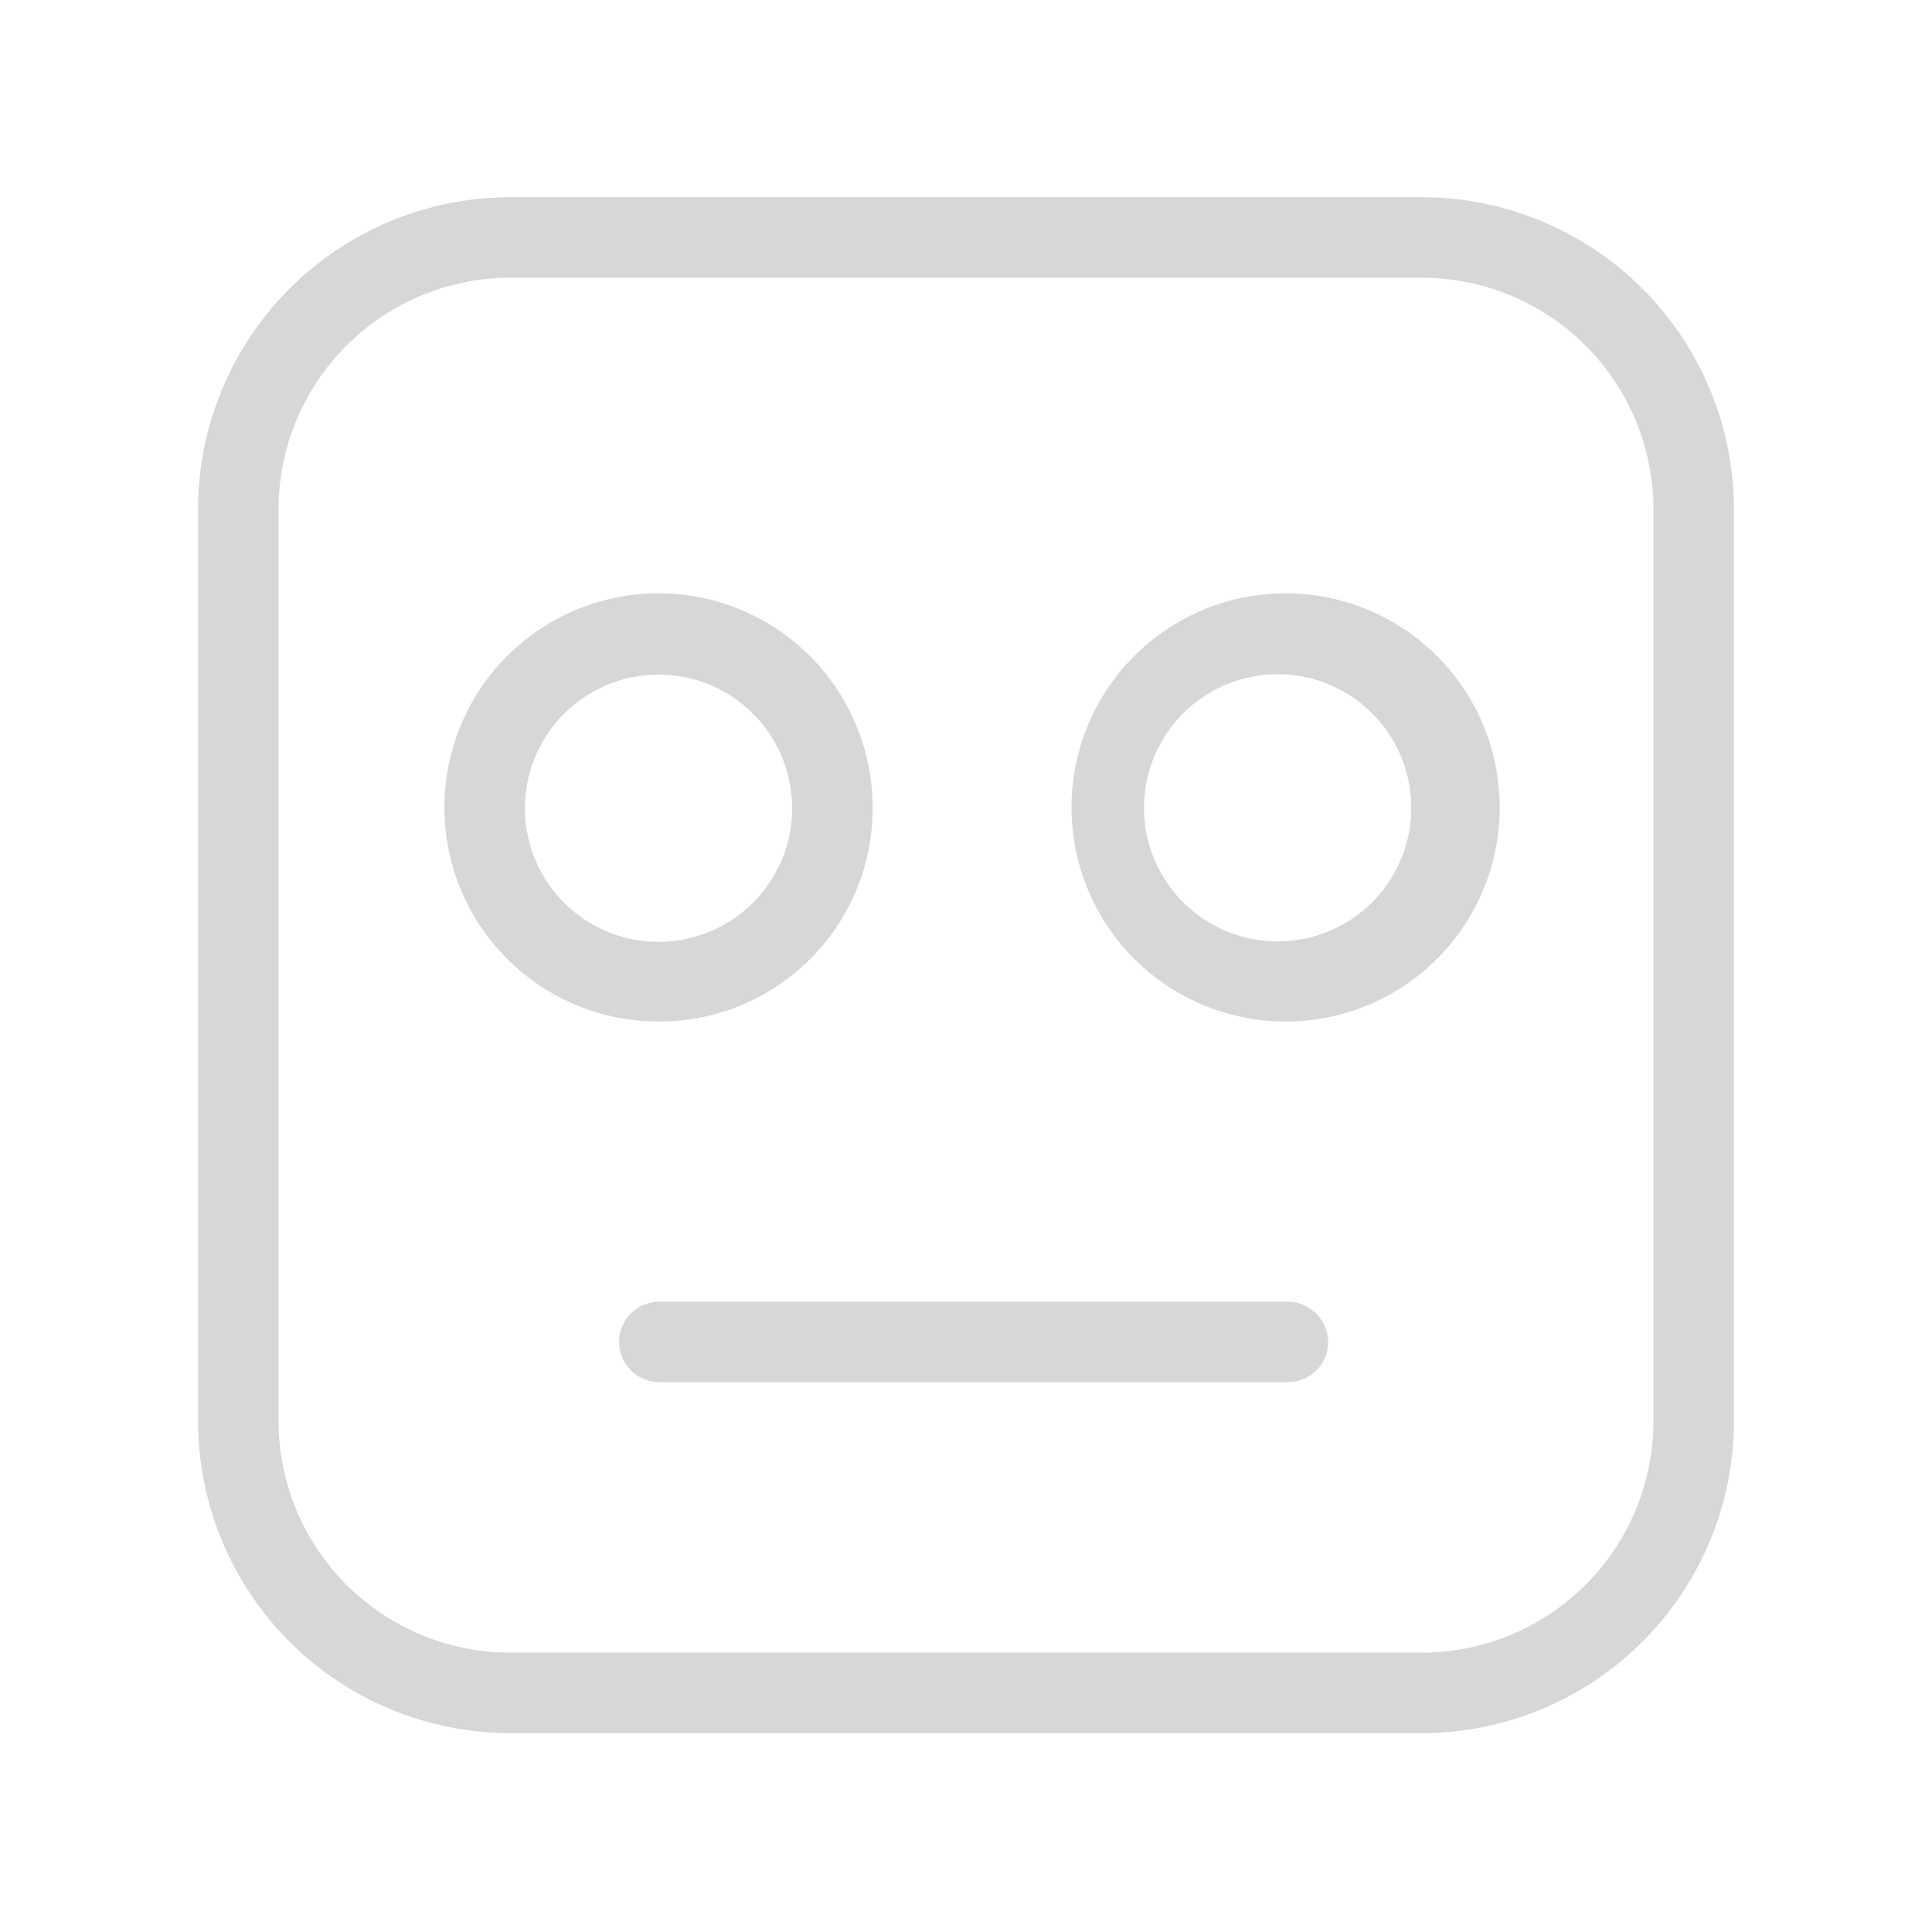<svg width="150" height="150" viewBox="0 0 150 150" fill="none" xmlns="http://www.w3.org/2000/svg">
<path d="M110.375 134.562H39.625C33.194 134.562 27.025 132.008 22.478 127.46C17.93 122.912 15.375 116.744 15.375 110.312V39.562C15.375 33.131 17.93 26.963 22.478 22.415C27.025 17.867 33.194 15.312 39.625 15.312H110.375C116.806 15.312 122.975 17.867 127.522 22.415C132.07 26.963 134.625 33.131 134.625 39.562V110.312C134.625 113.497 133.998 116.65 132.779 119.593C131.56 122.535 129.774 125.208 127.522 127.46C125.271 129.712 122.597 131.498 119.655 132.717C116.713 133.935 113.56 134.562 110.375 134.562V134.562ZM39.625 21.562C34.851 21.562 30.273 23.459 26.897 26.835C23.521 30.21 21.625 34.789 21.625 39.562V110.312C21.625 115.086 23.521 119.665 26.897 123.04C30.273 126.416 34.851 128.312 39.625 128.312H110.375C115.149 128.312 119.727 126.416 123.103 123.04C126.479 119.665 128.375 115.086 128.375 110.312V39.562C128.375 34.789 126.479 30.21 123.103 26.835C119.727 23.459 115.149 21.562 110.375 21.562H39.625Z" fill="#D6D7D8"/>
<path d="M51.188 79.312C47.906 79.325 44.693 78.365 41.955 76.553C39.217 74.742 37.077 72.161 35.803 69.135C34.53 66.11 34.181 62.775 34.8 59.551C35.42 56.327 36.98 53.359 39.284 51.02C41.587 48.682 44.532 47.078 47.746 46.41C50.96 45.742 54.3 46.041 57.345 47.269C60.389 48.497 63.002 50.598 64.854 53.309C66.706 56.019 67.714 59.217 67.751 62.5C67.784 64.696 67.38 66.876 66.563 68.915C65.745 70.953 64.53 72.809 62.989 74.373C61.448 75.938 59.611 77.18 57.585 78.028C55.559 78.876 53.385 79.313 51.188 79.312ZM51.188 52.375C49.123 52.363 47.102 52.968 45.382 54.112C43.663 55.256 42.324 56.887 41.537 58.796C40.75 60.705 40.55 62.806 40.964 64.829C41.378 66.852 42.387 68.706 43.86 70.153C45.334 71.6 47.206 72.574 49.236 72.951C51.267 73.327 53.364 73.09 55.258 72.268C57.153 71.446 58.759 70.077 59.871 68.337C60.983 66.597 61.551 64.564 61.501 62.5C61.436 59.803 60.323 57.237 58.398 55.346C56.472 53.456 53.886 52.39 51.188 52.375V52.375Z" fill="#D6D7D8"/>
<path d="M100.001 79.312C96.713 79.349 93.488 78.41 90.734 76.615C87.98 74.819 85.82 72.246 84.528 69.223C83.235 66.2 82.868 62.861 83.473 59.629C84.079 56.397 85.628 53.417 87.927 51.066C90.226 48.715 93.17 47.098 96.387 46.421C99.605 45.743 102.951 46.034 106.002 47.258C109.054 48.482 111.675 50.583 113.532 53.296C115.39 56.009 116.401 59.212 116.438 62.5C116.463 64.683 116.058 66.85 115.245 68.876C114.432 70.903 113.228 72.75 111.702 74.311C110.176 75.872 108.357 77.117 106.349 77.975C104.341 78.834 102.184 79.288 100.001 79.312V79.312ZM100.001 52.375C98.575 52.264 97.141 52.449 95.79 52.919C94.439 53.388 93.2 54.132 92.15 55.103C91.1 56.075 90.263 57.252 89.69 58.563C89.117 59.874 88.821 61.288 88.821 62.719C88.821 64.149 89.117 65.564 89.69 66.874C90.263 68.185 91.1 69.363 92.15 70.334C93.2 71.305 94.439 72.049 95.79 72.519C97.141 72.988 98.575 73.173 100.001 73.062C102.605 72.86 105.038 71.682 106.812 69.765C108.586 67.847 109.571 65.331 109.571 62.719C109.571 60.106 108.586 57.59 106.812 55.673C105.038 53.755 102.605 52.578 100.001 52.375Z" fill="#D6D7D8"/>
<path d="M100 107.312H51.188C50.359 107.312 49.564 106.983 48.978 106.397C48.392 105.811 48.062 105.016 48.062 104.188C48.062 103.359 48.392 102.564 48.978 101.978C49.564 101.392 50.359 101.062 51.188 101.062H100C100.824 101.079 101.609 101.413 102.192 101.995C102.775 102.578 103.109 103.364 103.125 104.188C103.125 105.016 102.796 105.811 102.21 106.397C101.624 106.983 100.829 107.312 100 107.312Z" fill="#D6D7D8"/>
</svg>
